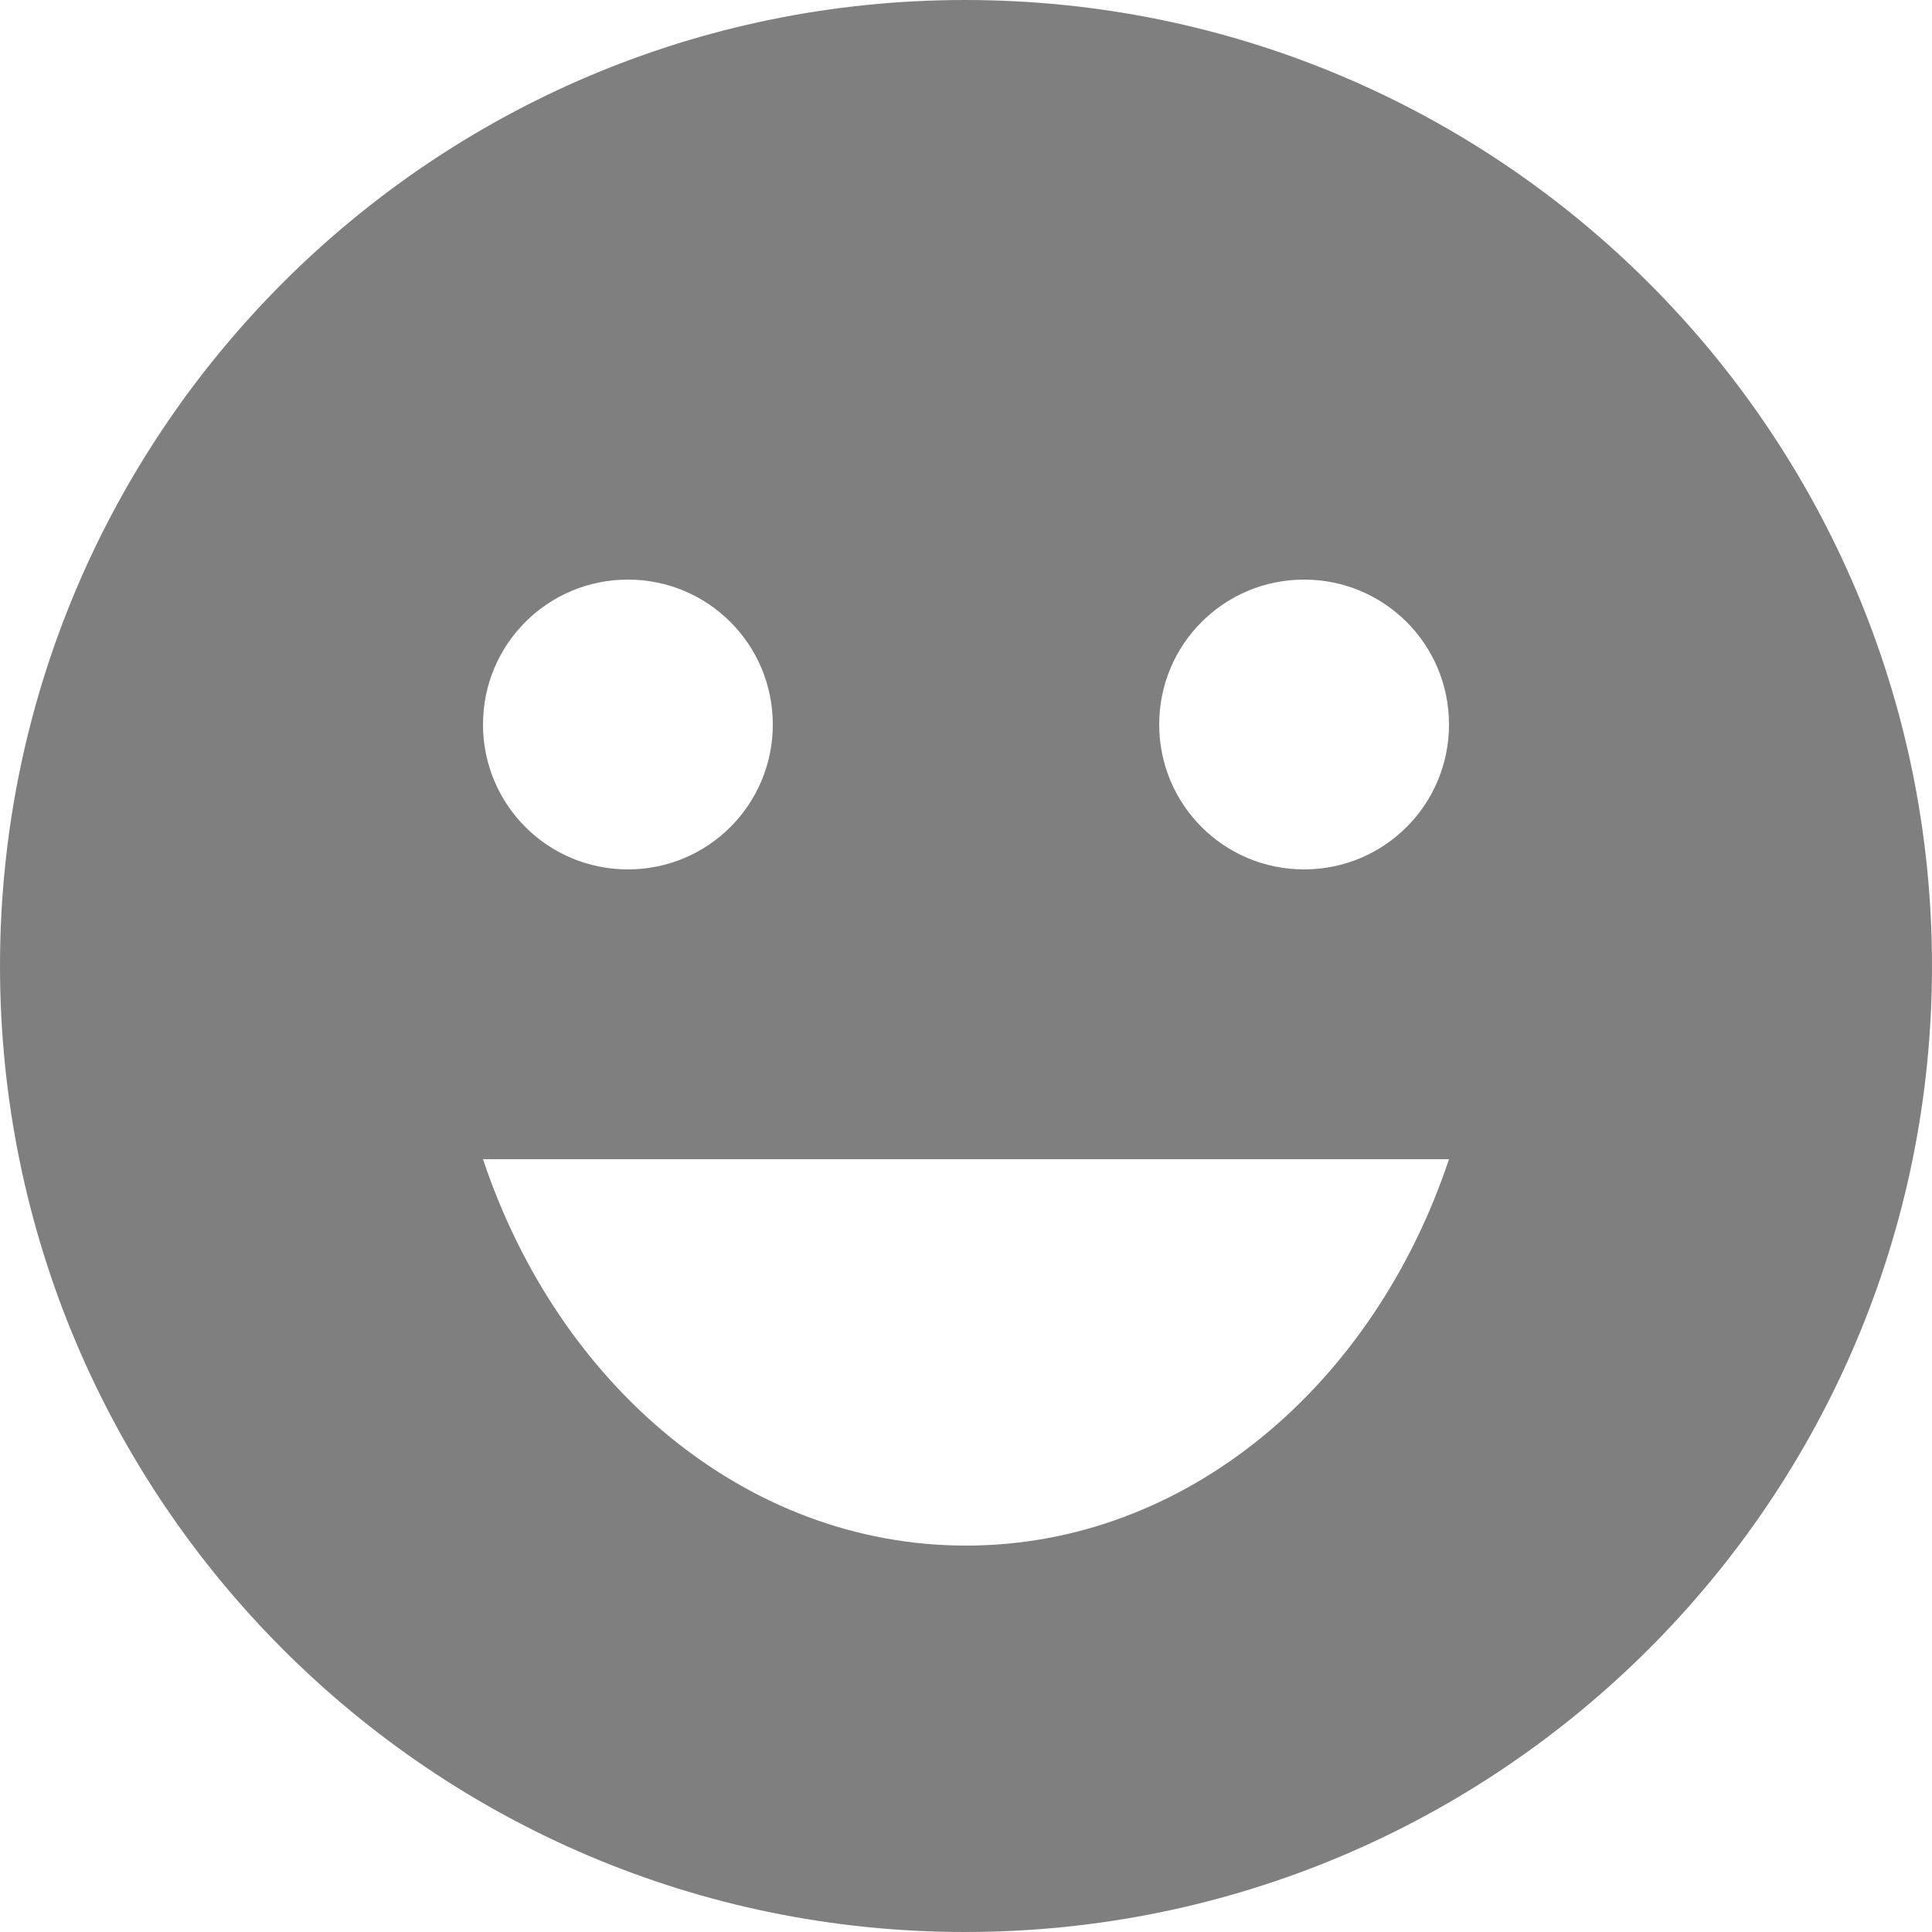 <svg width="42" height="42" viewBox="0 0 42 42" fill="none" xmlns="http://www.w3.org/2000/svg">
<path d="M20.979 0C9.387 0 0 9.408 0 21C0 32.592 9.387 42 20.979 42C32.592 42 42 32.592 42 21C42 9.408 32.592 0 20.979 0ZM13.65 12.6C15.393 12.6 16.8 14.007 16.8 15.75C16.8 17.493 15.393 18.9 13.65 18.9C11.907 18.9 10.5 17.493 10.5 15.75C10.5 14.007 11.907 12.6 13.65 12.6ZM21 33.6C16.212 33.6 12.138 30.114 10.5 25.2H31.5C29.862 30.114 25.788 33.6 21 33.6ZM28.35 18.9C26.607 18.9 25.2 17.493 25.2 15.75C25.2 14.007 26.607 12.6 28.35 12.6C30.093 12.6 31.5 14.007 31.5 15.75C31.5 17.493 30.093 18.9 28.35 18.9Z" fill="black" fill-opacity="0.5"/>
</svg>
